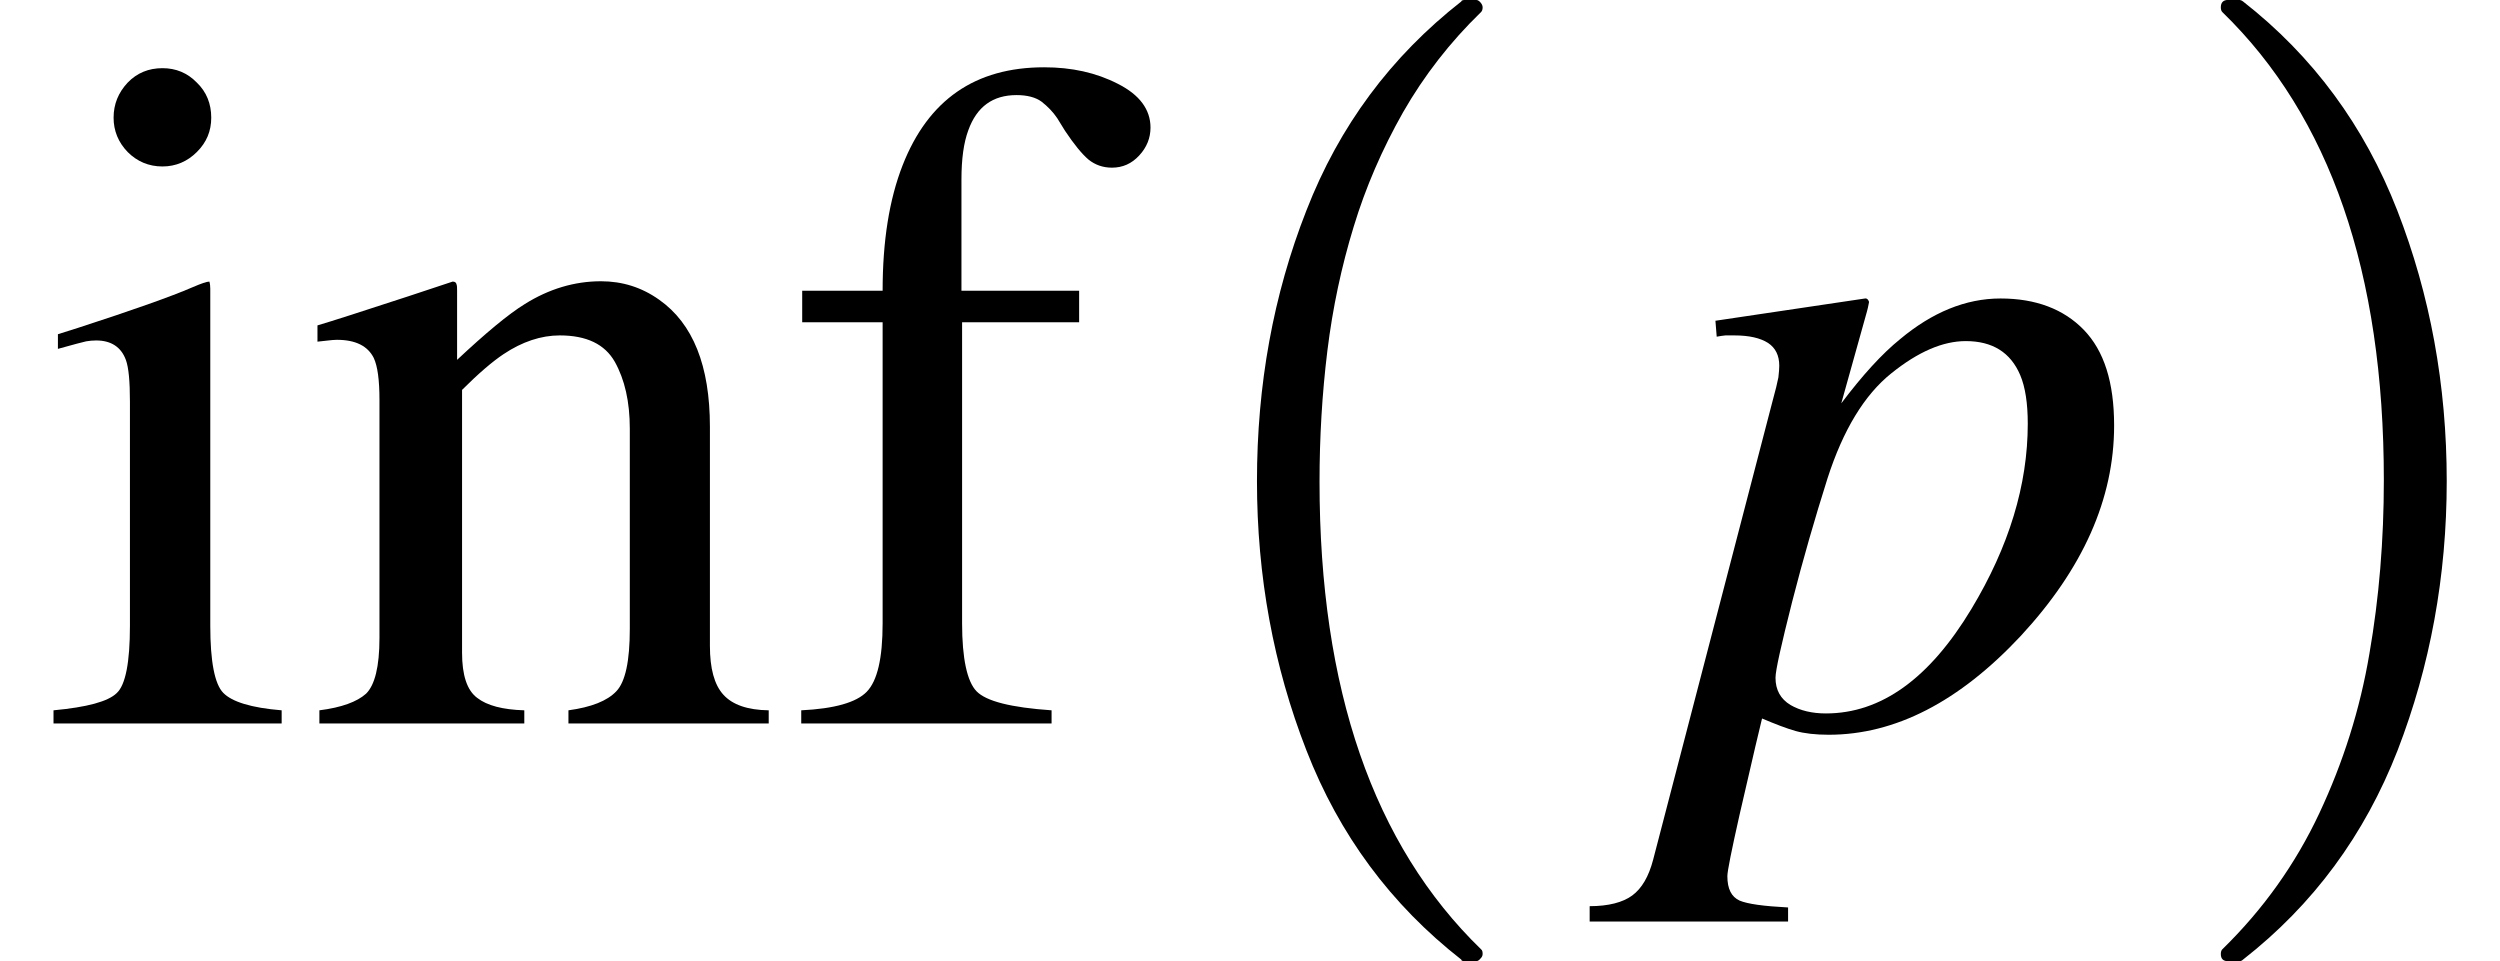 <svg xmlns="http://www.w3.org/2000/svg" xmlns:xlink="http://www.w3.org/1999/xlink" width="31.208pt" height="12pt" viewBox="0 0 31.208 12" version="1.1">
<defs>
<g>
<symbol overflow="visible" id="glyph0-0">
<path style="stroke:none;" d=""/>
</symbol>
<symbol overflow="visible" id="glyph0-1">
<path style="stroke:none;" d="M 1.16 -8 C 1.277 -8.121 1.422 -8.18 1.594 -8.18 C 1.762 -8.18 1.906 -8.121 2.023 -8 C 2.145 -7.883 2.203 -7.734 2.203 -7.562 C 2.203 -7.395 2.145 -7.254 2.023 -7.133 C 1.906 -7.016 1.762 -6.953 1.594 -6.953 C 1.422 -6.953 1.277 -7.016 1.16 -7.133 C 1.043 -7.254 0.984 -7.398 0.984 -7.562 C 0.984 -7.73 1.043 -7.875 1.16 -8 Z M 0.234 -0.164 C 0.652 -0.203 0.914 -0.273 1.023 -0.379 C 1.133 -0.48 1.188 -0.762 1.188 -1.219 L 1.188 -4.016 C 1.188 -4.27 1.172 -4.445 1.137 -4.539 C 1.078 -4.699 0.953 -4.781 0.766 -4.781 C 0.723 -4.781 0.684 -4.777 0.641 -4.77 C 0.602 -4.762 0.484 -4.73 0.289 -4.676 L 0.289 -4.859 L 0.539 -4.938 C 1.223 -5.16 1.699 -5.328 1.969 -5.445 C 2.078 -5.492 2.148 -5.516 2.18 -5.516 C 2.188 -5.488 2.191 -5.457 2.191 -5.426 L 2.191 -1.219 C 2.191 -0.773 2.246 -0.492 2.352 -0.383 C 2.461 -0.27 2.703 -0.195 3.082 -0.164 L 3.082 0 L 0.234 0 Z "/>
</symbol>
<symbol overflow="visible" id="glyph0-2">
<path style="stroke:none;" d="M 0.219 -0.164 C 0.496 -0.199 0.688 -0.27 0.801 -0.371 C 0.91 -0.477 0.969 -0.707 0.969 -1.066 L 0.969 -4.039 C 0.969 -4.289 0.945 -4.461 0.898 -4.562 C 0.824 -4.711 0.672 -4.789 0.438 -4.789 C 0.402 -4.789 0.367 -4.785 0.332 -4.781 C 0.293 -4.777 0.25 -4.773 0.195 -4.766 L 0.195 -4.969 C 0.355 -5.016 0.734 -5.137 1.328 -5.332 L 1.883 -5.516 C 1.91 -5.516 1.926 -5.504 1.93 -5.484 C 1.938 -5.465 1.938 -5.438 1.938 -5.402 L 1.938 -4.539 C 2.297 -4.875 2.578 -5.109 2.781 -5.234 C 3.086 -5.426 3.406 -5.52 3.734 -5.52 C 4 -5.52 4.242 -5.445 4.461 -5.289 C 4.883 -4.992 5.094 -4.465 5.094 -3.703 L 5.094 -0.969 C 5.094 -0.688 5.148 -0.484 5.262 -0.359 C 5.375 -0.234 5.562 -0.168 5.828 -0.164 L 5.828 0 L 3.328 0 L 3.328 -0.164 C 3.613 -0.203 3.812 -0.281 3.926 -0.402 C 4.039 -0.52 4.094 -0.781 4.094 -1.18 L 4.094 -3.68 C 4.094 -4.016 4.031 -4.293 3.906 -4.516 C 3.781 -4.734 3.555 -4.844 3.219 -4.844 C 2.988 -4.844 2.75 -4.766 2.516 -4.609 C 2.383 -4.52 2.211 -4.375 2 -4.164 L 2 -0.883 C 2 -0.602 2.062 -0.414 2.188 -0.32 C 2.312 -0.223 2.508 -0.172 2.777 -0.164 L 2.777 0 L 0.219 0 Z "/>
</symbol>
<symbol overflow="visible" id="glyph0-3">
<path style="stroke:none;" d="M 0.234 -0.164 C 0.648 -0.184 0.922 -0.262 1.051 -0.395 C 1.184 -0.531 1.25 -0.812 1.25 -1.25 L 1.25 -5.008 L 0.246 -5.008 L 0.246 -5.402 L 1.25 -5.402 C 1.25 -6.02 1.332 -6.539 1.5 -6.969 C 1.82 -7.785 2.406 -8.191 3.266 -8.191 C 3.609 -8.191 3.914 -8.125 4.188 -7.984 C 4.457 -7.848 4.594 -7.664 4.594 -7.438 C 4.594 -7.309 4.547 -7.191 4.453 -7.09 C 4.359 -6.988 4.246 -6.938 4.113 -6.938 C 4 -6.938 3.902 -6.973 3.82 -7.039 C 3.738 -7.109 3.641 -7.227 3.527 -7.398 L 3.43 -7.555 C 3.375 -7.637 3.309 -7.703 3.234 -7.762 C 3.16 -7.816 3.055 -7.844 2.922 -7.844 C 2.625 -7.844 2.426 -7.699 2.32 -7.406 C 2.262 -7.25 2.234 -7.047 2.234 -6.789 L 2.234 -5.402 L 3.703 -5.402 L 3.703 -5.008 L 2.242 -5.008 L 2.242 -1.25 C 2.242 -0.809 2.305 -0.523 2.422 -0.402 C 2.543 -0.277 2.852 -0.199 3.359 -0.164 L 3.359 0 L 0.234 0 Z "/>
</symbol>
<symbol overflow="visible" id="glyph1-0">
<path style="stroke:none;" d=""/>
</symbol>
<symbol overflow="visible" id="glyph1-1">
<path style="stroke:none;" d="M 4.172 11.578 C 3.293 10.891 2.648 10.02 2.238 8.965 C 1.828 7.914 1.621 6.793 1.621 5.605 C 1.621 4.406 1.824 3.281 2.238 2.227 C 2.648 1.172 3.293 0.305 4.172 -0.383 C 4.172 -0.395 4.191 -0.402 4.227 -0.402 L 4.355 -0.402 C 4.375 -0.402 4.395 -0.391 4.414 -0.367 C 4.43 -0.348 4.438 -0.328 4.438 -0.309 C 4.438 -0.281 4.43 -0.262 4.418 -0.25 C 4.031 0.125 3.707 0.543 3.445 1 C 3.184 1.461 2.977 1.938 2.828 2.43 C 2.676 2.926 2.566 3.441 2.5 3.977 C 2.434 4.516 2.402 5.059 2.402 5.613 C 2.402 8.199 3.074 10.145 4.418 11.449 C 4.434 11.461 4.438 11.48 4.438 11.508 C 4.438 11.527 4.43 11.547 4.41 11.566 C 4.391 11.59 4.371 11.598 4.355 11.598 L 4.227 11.598 C 4.191 11.598 4.172 11.594 4.172 11.578 Z "/>
</symbol>
<symbol overflow="visible" id="glyph1-2">
<path style="stroke:none;" d="M 0.531 11.598 C 0.469 11.598 0.438 11.57 0.438 11.508 C 0.438 11.48 0.445 11.461 0.457 11.449 C 0.969 10.949 1.371 10.383 1.668 9.75 C 1.965 9.117 2.176 8.453 2.293 7.758 C 2.414 7.062 2.473 6.34 2.473 5.594 C 2.473 3 1.801 1.055 0.457 -0.25 C 0.445 -0.262 0.438 -0.281 0.438 -0.309 C 0.438 -0.371 0.469 -0.402 0.531 -0.402 L 0.66 -0.402 C 0.684 -0.402 0.699 -0.395 0.715 -0.383 C 1.59 0.301 2.23 1.172 2.641 2.227 C 3.051 3.281 3.258 4.406 3.258 5.605 C 3.258 6.793 3.051 7.914 2.645 8.965 C 2.234 10.02 1.594 10.891 0.715 11.578 C 0.699 11.594 0.684 11.598 0.66 11.598 Z "/>
</symbol>
<symbol overflow="visible" id="glyph2-0">
<path style="stroke:none;" d=""/>
</symbol>
<symbol overflow="visible" id="glyph2-1">
<path style="stroke:none;" d="M -0.922 2.281 C -0.688 2.281 -0.508 2.234 -0.391 2.148 C -0.27 2.059 -0.184 1.91 -0.129 1.699 L 1.359 -4.016 C 1.398 -4.156 1.422 -4.258 1.434 -4.32 C 1.441 -4.383 1.445 -4.43 1.445 -4.465 C 1.445 -4.594 1.398 -4.688 1.305 -4.75 C 1.207 -4.812 1.07 -4.844 0.883 -4.844 C 0.844 -4.844 0.809 -4.844 0.773 -4.844 C 0.738 -4.84 0.703 -4.836 0.664 -4.828 L 0.648 -5.027 L 2.516 -5.305 C 2.539 -5.309 2.555 -5.293 2.566 -5.262 C 2.555 -5.207 2.547 -5.164 2.539 -5.141 L 2.219 -3.996 C 2.484 -4.348 2.73 -4.617 2.953 -4.797 C 3.355 -5.133 3.773 -5.305 4.207 -5.305 C 4.648 -5.305 4.996 -5.172 5.246 -4.914 C 5.5 -4.652 5.625 -4.258 5.625 -3.719 C 5.625 -2.801 5.234 -1.93 4.461 -1.094 C 3.691 -0.27 2.891 0.141 2.062 0.141 C 1.898 0.141 1.758 0.125 1.648 0.094 C 1.535 0.062 1.395 0.008 1.23 -0.062 L 1.148 0.281 C 1.055 0.684 0.988 0.969 0.949 1.141 C 0.848 1.59 0.797 1.844 0.797 1.906 C 0.797 2.066 0.848 2.164 0.949 2.211 C 1.051 2.254 1.25 2.281 1.555 2.297 L 1.555 2.473 L -0.922 2.473 Z M 4.453 -4.348 C 4.332 -4.633 4.105 -4.773 3.773 -4.773 C 3.488 -4.773 3.18 -4.641 2.844 -4.371 C 2.508 -4.102 2.242 -3.664 2.047 -3.059 C 1.891 -2.566 1.742 -2.051 1.605 -1.516 C 1.469 -0.977 1.398 -0.664 1.398 -0.57 C 1.398 -0.418 1.461 -0.305 1.586 -0.23 C 1.707 -0.16 1.855 -0.125 2.027 -0.125 C 2.715 -0.125 3.32 -0.559 3.844 -1.43 C 4.312 -2.207 4.547 -2.977 4.547 -3.742 C 4.547 -3.996 4.516 -4.199 4.453 -4.348 Z "/>
</symbol>
</g>
</defs>
<g id="surface9049">
<g style="fill:rgb(0%,0%,0%);fill-opacity:1;">
  <use xlink:href="#glyph0-1" x="0.434" y="9.031"/>
  <use xlink:href="#glyph0-2" x="3.768" y="9.031"/>
  <use xlink:href="#glyph0-3" x="9.768" y="9.031"/>
</g>
<g style="fill:rgb(0%,0%,0%);fill-opacity:1;">
  <use xlink:href="#glyph1-1" x="14.07" y="0.401"/>
</g>
<g style="fill:rgb(0%,0%,0%);fill-opacity:1;">
  <use xlink:href="#glyph2-1" x="20.766" y="9.031"/>
</g>
<g style="fill:rgb(0%,0%,0%);fill-opacity:1;">
  <use xlink:href="#glyph1-2" x="27.285" y="0.401"/>
</g>
</g>
</svg>
